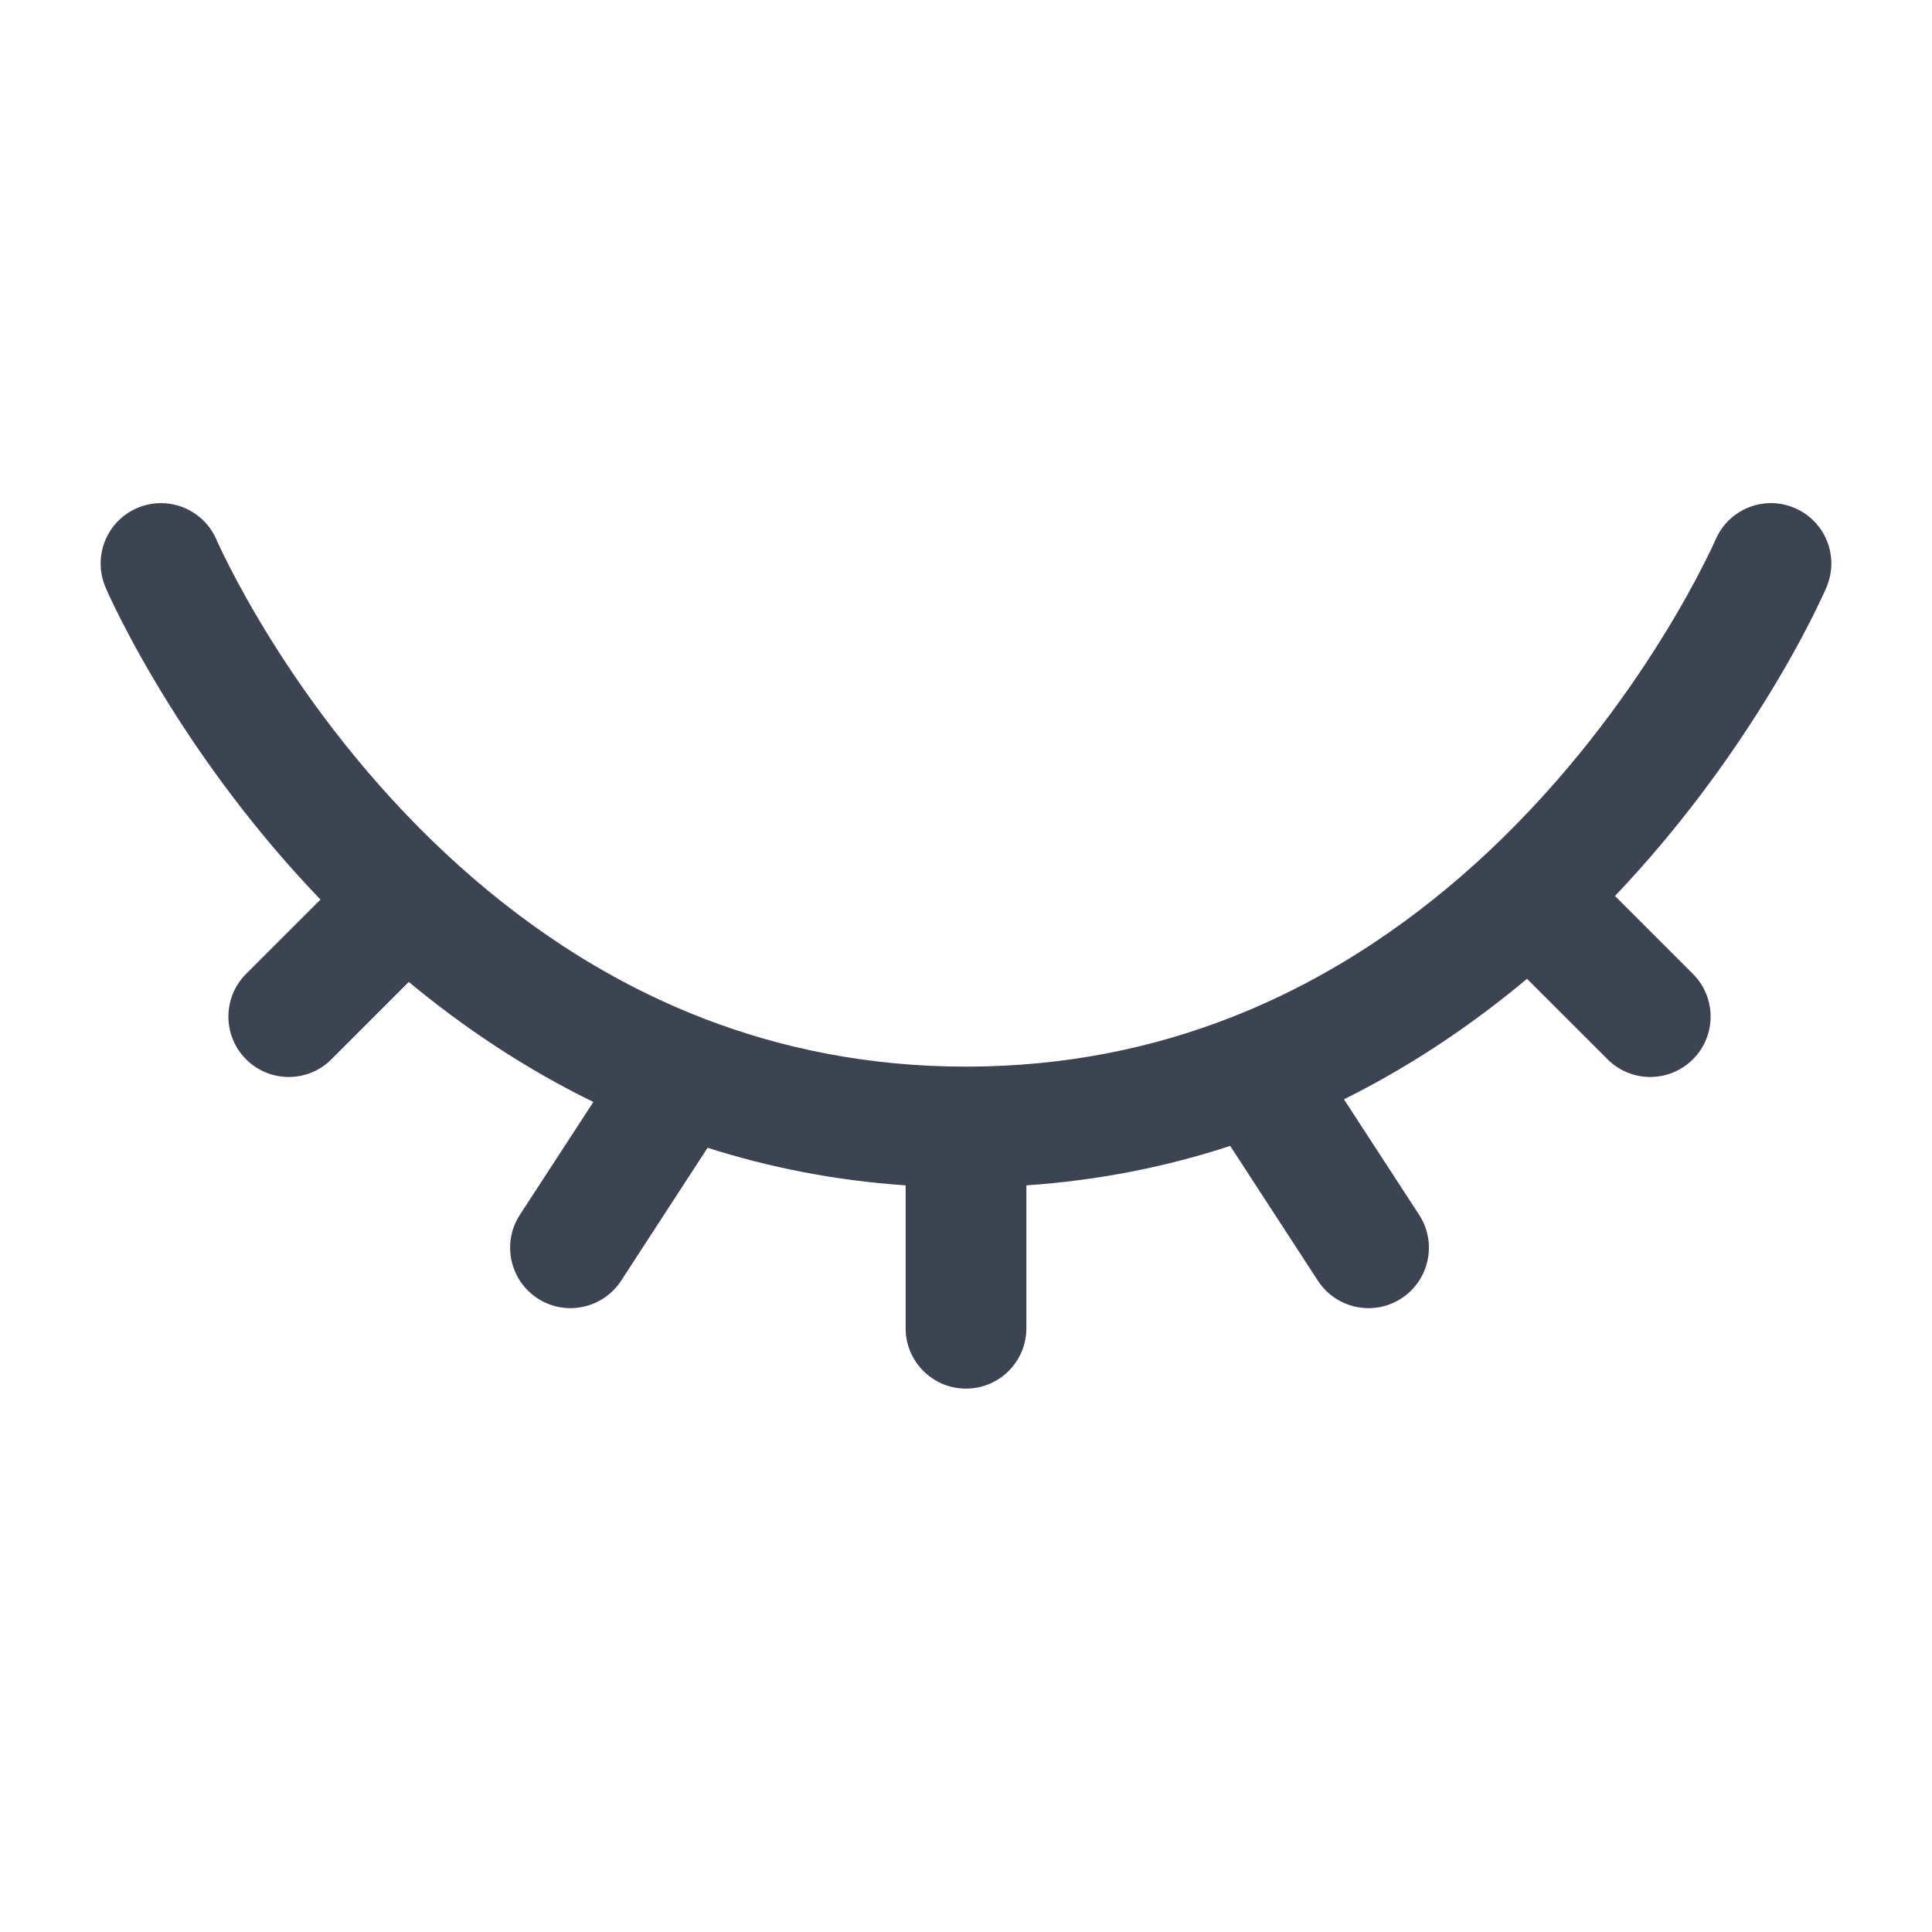 <svg
                  
                  xmlns="http://www.w3.org/2000/svg"
                  width="24"
                  height="24"
                  viewBox="0 0 24 24"
                  fill="currentColor"
                >
                  <path
                    fill-rule="evenodd"
                    clip-rule="evenodd"
                    d="M22.295 6.311C22.676 6.474 22.852 6.915 22.689 7.295L22 7C22.689 7.295 22.689 7.295 22.689 7.295L22.689 7.297L22.688 7.3L22.684 7.307L22.674 7.331C22.665 7.351 22.652 7.379 22.635 7.415C22.602 7.486 22.553 7.588 22.489 7.714C22.36 7.967 22.168 8.321 21.908 8.736C21.483 9.419 20.872 10.278 20.062 11.13L21.03 12.098C21.323 12.391 21.323 12.866 21.03 13.159C20.737 13.452 20.262 13.452 19.97 13.159L18.969 12.159C18.309 12.711 17.553 13.23 16.695 13.656L17.629 15.091C17.855 15.438 17.756 15.903 17.409 16.129C17.062 16.355 16.597 16.256 16.371 15.909L15.282 14.235C14.503 14.49 13.659 14.663 12.75 14.725V16.5C12.75 16.914 12.414 17.25 12 17.25C11.586 17.25 11.25 16.914 11.25 16.5V14.725C10.369 14.665 9.549 14.5 8.79 14.258L7.716 15.909C7.49 16.256 7.025 16.355 6.678 16.129C6.331 15.903 6.233 15.438 6.458 15.091L7.371 13.689C6.506 13.267 5.744 12.75 5.078 12.198L4.117 13.159C3.825 13.452 3.35 13.452 3.057 13.159C2.764 12.866 2.764 12.391 3.057 12.098L3.981 11.175C3.156 10.315 2.535 9.447 2.103 8.755C1.84 8.334 1.645 7.976 1.514 7.72C1.448 7.592 1.399 7.489 1.365 7.417C1.349 7.38 1.336 7.352 1.326 7.331L1.316 7.307L1.312 7.3L1.311 7.297L1.311 7.296C1.311 7.296 1.311 7.295 2 7L1.311 7.296C1.148 6.915 1.324 6.474 1.704 6.311C2.085 6.148 2.525 6.324 2.689 6.704C2.689 6.703 2.689 6.704 2.689 6.704L2.69 6.706L2.696 6.719C2.702 6.733 2.711 6.754 2.725 6.782C2.751 6.84 2.793 6.926 2.85 7.037C2.963 7.26 3.138 7.58 3.375 7.96C3.85 8.72 4.572 9.707 5.556 10.621C6.422 11.426 7.483 12.168 8.752 12.656C9.706 13.023 10.785 13.25 12 13.25C13.242 13.25 14.342 13.013 15.312 12.631C16.574 12.134 17.628 11.388 18.487 10.582C19.456 9.672 20.167 8.695 20.635 7.943C20.869 7.568 21.041 7.252 21.152 7.033C21.209 6.923 21.249 6.838 21.276 6.781C21.289 6.753 21.298 6.732 21.304 6.719L21.31 6.706L21.311 6.705C21.311 6.705 21.311 6.704 21.311 6.705M22.295 6.311C21.915 6.147 21.474 6.324 21.311 6.705L22.295 6.311ZM2.689 6.704C2.689 6.703 2.689 6.704 2.689 6.704V6.704Z"
                    fill="#3C4351"
                  />
                </svg>